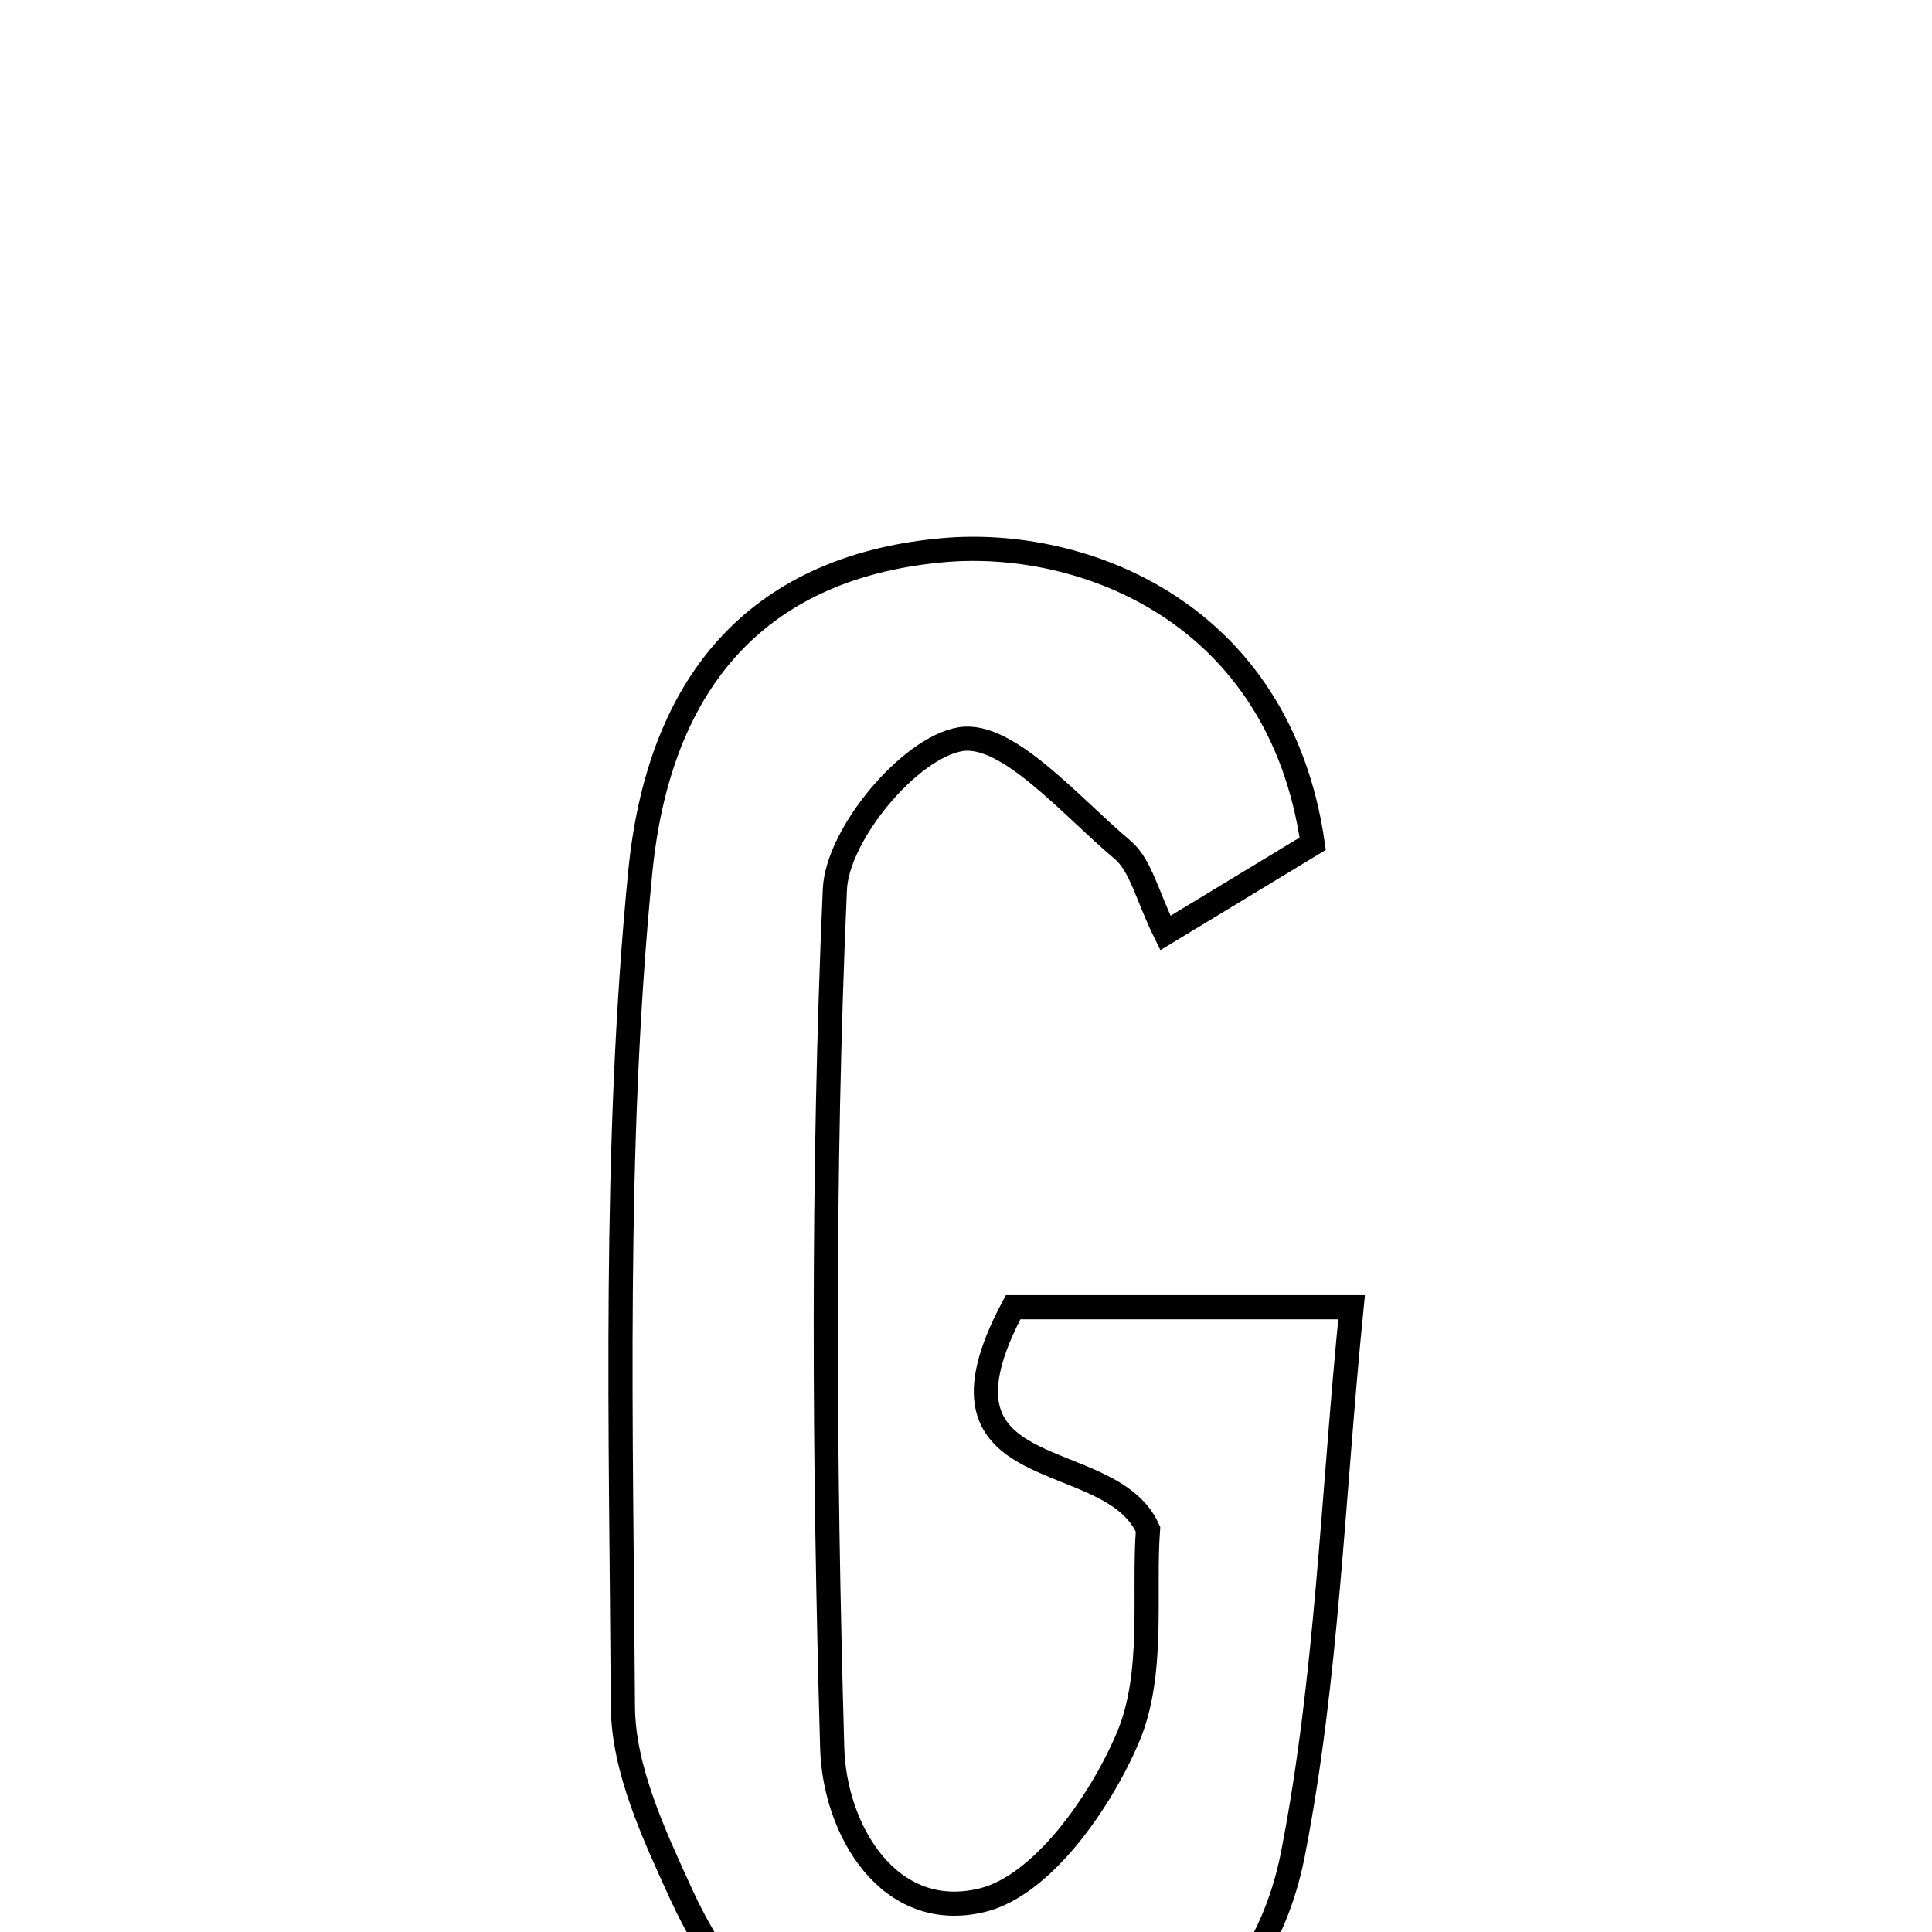 <svg xmlns="http://www.w3.org/2000/svg" viewBox="0.0 0.0 24.0 24.0" height="200px" width="200px"><path fill="none" stroke="black" stroke-width=".3" stroke-opacity="1.0"  filling="0" d="M11.719 6.834 C13.462 6.68 15.893 7.608 16.307 10.481 C15.794 10.791 15.209 11.146 14.477 11.59 C14.249 11.129 14.174 10.75 13.944 10.556 C13.3 10.015 12.514 9.085 11.93 9.183 C11.3 9.288 10.401 10.363 10.371 11.049 C10.215 14.598 10.237 18.16 10.338 21.713 C10.366 22.734 11.045 23.891 12.206 23.604 C12.945 23.42 13.662 22.4 14.008 21.592 C14.347 20.802 14.201 19.804 14.261 18.998 C13.787 17.925 11.369 18.519 12.585 16.239 C13.795 16.239 15.051 16.239 16.79 16.239 C16.555 18.582 16.488 20.835 16.064 23.018 C15.702 24.882 14.336 25.843 12.581 25.997 C10.702 26.163 9.294 25.354 8.458 23.523 C8.122 22.787 7.743 21.978 7.738 21.199 C7.717 17.745 7.617 14.268 7.953 10.839 C8.21 8.214 9.651 7.017 11.719 6.834"></path></svg>